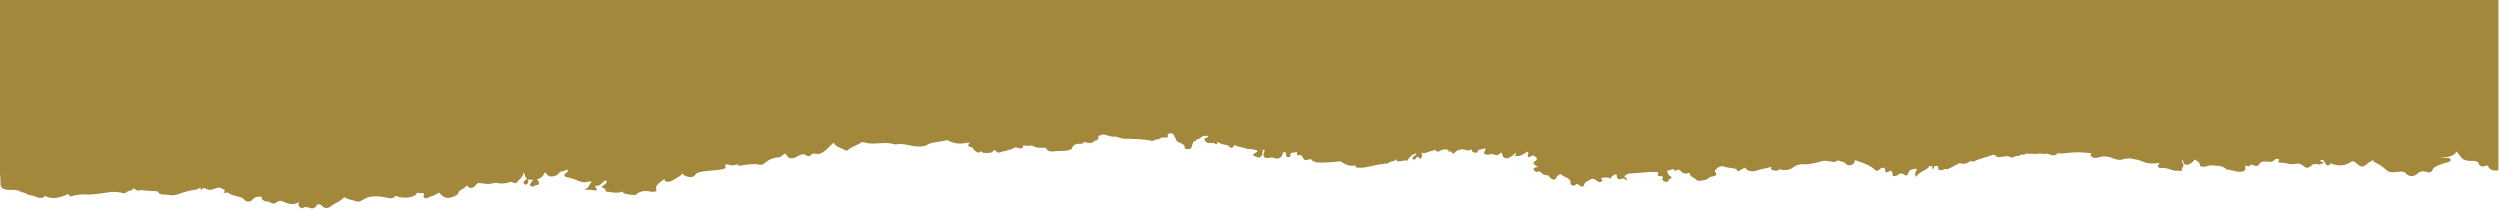<svg width="1441" height="121" viewBox="0 0 1441 121" fill="none" xmlns="http://www.w3.org/2000/svg">
<path d="M0 0.154L0 100.106C0.222 102.294 0.399 104.505 0.311 106.693C0.51 107.157 0.732 107.621 0.931 108.085C2.77 109.986 5.762 109.257 8.267 109.5C9.397 109.61 10.461 109.544 11.214 110.251C12.699 110.981 14.783 110.937 15.891 112.108C16.134 112.241 16.422 112.351 16.733 112.418C18.417 112.506 19.88 113.081 21.254 113.655C22.65 114.252 23.891 114.252 25.221 113.655C25.62 113.412 25.842 113.103 25.952 112.771C27.725 114.186 31.249 114.584 34.751 113.545C35.97 113.191 37.122 112.705 38.319 112.307C38.474 112.197 38.563 112.042 38.718 111.909C39.627 112.042 40.203 112.418 40.158 113.191C40.38 113.191 40.602 113.191 40.846 113.191C43.039 112.484 45.389 112.174 47.804 112.02C53.035 112.484 57.999 111.467 63.03 110.782C66.044 110.384 68.947 110.76 71.806 111.445C72.937 111.158 73.225 110.03 74.665 110.03C74.953 109.964 75.219 109.854 75.485 109.743C76.061 109.345 76.859 109.036 77.17 108.505C77.768 109.014 78.3 109.566 79.253 109.809C79.718 109.876 80.184 109.854 80.605 109.699C80.937 109.522 81.115 109.301 81.314 109.08C81.314 109.213 81.27 109.345 81.225 109.456C83.619 110.119 86.19 109.876 88.65 110.163C89.536 110.251 90.888 110.119 91.132 110.627C92.218 112.86 94.899 111.843 96.894 112.307C99.465 112.904 101.061 112.484 103.343 111.732C105.892 110.892 108.507 109.854 111.388 109.566C113.139 109.389 114.447 108.859 115.621 108.041C115.776 108.505 115.422 109.102 115.887 109.699C116.641 108.439 117.394 107.975 119.19 108.969C120.985 109.964 123.024 109.036 124.774 108.395C126.791 107.643 127.921 108.793 129.207 109.345C130.404 109.854 129.096 110.362 128.675 110.826C129.517 111.268 130.382 111.379 131.224 110.892C132.443 111.998 134.216 112.528 136.033 113.037C137.872 113.545 139.911 113.611 140.997 115.269C141.684 116.33 144.322 116.573 145.23 115.379C146.627 113.545 148.532 113.103 151.192 113.456C150.062 114.628 151.414 115.291 152.788 115.954C153.652 116.308 154.849 115.954 155.602 116.573C156.999 117.678 158.55 117.391 159.658 116.485C160.921 115.446 161.919 115.645 163.359 116.264C164.778 116.883 166.262 117.501 167.991 117.59C169.72 117.678 171.271 117.457 172.357 116.131C171.781 117.479 171.803 118.607 173.088 119.557C173.487 119.844 174.329 120.198 174.507 120.021C176.612 117.988 179.36 121.281 181.444 119.601C181.599 119.491 181.776 119.38 181.865 119.248C182.995 117.612 184.037 116.993 185.898 118.982C186.962 120.132 189.067 120.176 190.308 119.159C192.769 117.126 196.514 116.065 198.42 113.589C200.259 115.114 203.074 115.136 205.29 116.02C206.376 116.463 207.883 116.087 208.725 115.468C212.582 112.594 217.28 112.882 222.045 113.744C224.128 114.12 226.012 114.982 227.674 113.213C228.295 112.55 229.048 113.258 229.713 113.456C233.015 114.407 237.426 113.899 239.442 112.373C239.93 111.998 240.218 111.6 240.329 111.136C240.373 111.136 240.418 111.136 240.462 111.114C240.573 111.091 240.639 111.047 240.75 111.025C241.26 111.379 241.969 111.445 242.878 111.29C243.72 111.136 244.451 111.224 244.407 112.02C244.097 112.904 243.786 113.766 245.249 114.319C246.845 114.319 247.665 113.213 249.127 112.992C250.634 112.506 251.765 111.622 253.161 111.003C256.175 114.694 258.524 114.96 263.688 112.219C264.309 111.069 264.53 109.765 266.325 109.102C266.924 108.793 267.456 108.417 267.921 107.997C268.342 107.621 268.719 107.223 269.362 107.046C269.916 107.334 269.849 107.886 270.426 108.152C272.287 108.527 273.484 107.82 274.127 106.781C274.548 106.14 275.257 105.787 275.877 105.344C278.781 105.853 281.684 106.494 284.632 105.521C285.518 105.234 286.338 105.367 287.225 105.566C289.13 105.963 291.014 105.698 292.854 105.322C293.386 105.212 293.829 104.814 294.361 104.836C295.646 104.88 297.242 106.361 298.106 105.035C299.259 103.245 301.918 101.896 301.608 99.2C302.65 100.659 302.605 101.941 303.58 102.957C303.647 103.046 303.758 103.09 303.846 103.178C302.472 103.996 301.364 104.637 302.007 105.875C302.206 106.273 302.849 106.56 303.337 106.339C304.888 105.632 304.378 104.549 304.423 103.466C305.641 103.62 306.727 103.687 307.703 103.62C306.439 104.173 306.063 105.455 305.508 106.405C305.154 107.024 306.328 107.555 307.791 107.577C307.902 106.339 311.005 107.002 310.694 105.61C310.539 104.925 310.384 103.687 309.254 103.444C311.647 102.957 313.177 101.609 314.041 99.222C315.238 100.349 315.836 101.941 318.252 101.742C320.291 101.565 321.731 100.703 322.573 99.421C322.64 99.288 322.573 99.178 322.618 99.045C324.081 98.669 325.698 98.603 326.74 97.63C327.759 98.581 327.117 99.178 326.385 99.642C324.014 101.101 325.876 102.073 327.471 102.316C329.665 102.648 331.328 103.466 333.167 104.173C334.918 104.836 336.78 105.499 338.885 104.703C339.771 104.372 341.301 104.814 341.035 104.991C339.395 106.074 339.816 107.975 337.622 108.815C337.267 108.947 336.979 109.102 336.669 109.257C337.888 109.323 339.062 109.345 340.303 109.434C341.434 109.522 342.542 109.677 343.65 109.809C344.204 109.323 344.359 108.726 343.207 107.975C343.007 107.842 343.251 107.422 343.295 107.113C346.642 107.334 346.819 104.549 349.412 103.952C350.232 105.322 348.925 106.03 347.883 106.825C347.395 107.201 346.332 107.953 346.908 108.085C349.035 108.572 349.19 109.456 349.08 110.384C350.853 110.605 352.626 110.826 354.421 111.069C354.842 111.003 355.307 110.981 355.795 111.003C356.947 111.047 357.922 110.804 358.742 110.362C359.496 112.064 361.845 111.821 363.662 112.219C364.416 112.307 365.17 112.373 365.901 112.44C366.1 112.373 366.344 112.373 366.499 112.219C368.804 110.03 371.863 109.765 375.364 110.473C376.605 110.716 377.824 110.694 378.511 109.743C376.916 106.582 380.949 105.168 382.966 103.046C383.188 103.532 382.988 104.085 383.52 104.46C385.226 105.278 386.911 104.416 387.819 103.886C389.881 102.648 392.185 101.498 393.715 99.907C393.626 100.659 394.269 101.255 395.909 101.72C398.302 102.383 399.787 102.206 400.984 100.393C402.846 97.564 419.689 98.934 418.182 96.061C417.96 95.663 417.827 95.332 418.248 95C418.802 94.58 419.467 94.668 420.066 94.934C421.839 95.685 423.39 95.332 424.875 94.646C425.097 95.508 426.249 95.575 427.379 95.398C430.881 94.845 434.316 94.16 437.951 94.978C438.992 95.199 439.901 94.757 440.588 94.182C442.716 92.414 445.021 90.933 448.633 90.712C450.495 90.602 451.049 88.922 452.8 88.48C454.506 91.817 456.257 92.127 460.224 89.828C461.709 88.988 463.172 88.303 464.856 89.651C465.632 90.248 466.695 90.115 467.161 89.54C468.38 88.015 470.131 88.546 471.837 88.789C472.169 88.767 472.458 88.678 472.724 88.568C476.38 87.065 477.91 84.258 480.658 82.224C481.566 84.877 485.356 85.319 487.639 86.822C488.149 86.822 488.57 86.645 488.88 86.358C490.83 84.457 494.288 83.816 496.459 82.092C496.748 81.849 497.612 81.893 498.077 82.047C502.089 83.329 506.211 82.49 510.289 82.401C512.483 82.357 514.367 82.954 516.406 83.263C519.619 82.622 522.655 83.374 525.625 84.037C528.285 84.633 532.473 84.633 533.87 83.749C537.216 81.605 541.648 81.915 545.438 80.876C545.749 80.787 546.147 80.787 546.413 80.942C549.738 82.821 553.417 83.197 557.45 82.268C557.716 82.202 558.093 82.335 558.448 82.335C558.669 82.335 558.869 82.246 559.068 82.202C559.068 82.202 559.046 82.202 559.024 82.202C558.226 83.219 557.162 84.214 559.556 84.744C561.041 85.076 560.974 86.048 561.705 86.667C562.791 87.573 563.744 88.678 565.495 87.175C565.584 87.109 565.672 87.087 565.739 87.22C566.537 88.678 568.354 87.993 569.773 88.148C570.083 88.148 570.393 88.148 570.703 88.104C572.033 87.883 572.432 87.021 573.141 86.358C574.183 86.866 574.316 88.148 576.089 87.927C576.842 87.75 577.507 87.463 578.194 87.175C578.815 87.131 579.435 87.087 580.078 87.021C580.765 86.048 582.582 86.534 583.447 85.805C583.868 85.562 584.355 85.363 584.71 85.098C584.998 84.965 585.331 84.899 585.707 84.965C586.705 85.186 587.569 85.695 588.699 85.496C589.032 85.407 589.32 85.252 589.519 85.053C589.94 84.501 589.874 84.059 589.608 83.639C590.428 83.993 591.359 84.015 592.29 84.037C593.597 84.015 594.75 83.484 596.146 84.457C597.121 85.142 599.204 85.208 600.911 85.142C601.664 85.098 602.817 85.053 603.038 85.54C604.213 88.06 607.183 87.175 609.421 87.043C612.214 86.866 615.294 87.33 617.71 85.805C618.397 84.037 619.394 82.644 622.674 82.909C624.048 83.02 624.624 82.401 625.023 81.694C625.267 81.826 625.489 82.003 625.799 82.07C626.796 82.202 627.749 82.622 628.835 82.379C629.323 82.269 629.766 82.092 630.143 81.871C630.542 81.627 630.852 81.362 631.14 81.075C632.337 80.854 633.423 80.522 633.046 79.019C632.825 78.113 634.686 77.848 635.706 77.538C636.792 77.185 640.271 79.152 642.443 78.754C643.307 78.599 643.906 78.909 644.593 79.196C648.028 80.589 651.197 79.616 652.571 80.102C653.014 80.102 653.48 80.102 653.923 80.102C657.469 80.147 660.971 80.567 664.384 81.252C664.938 80.964 665.492 80.699 666.179 80.5C667.243 80.345 668.284 80.169 669.104 79.616C669.481 79.262 669.503 79.152 671.254 79.284C673.448 79.439 673.249 78.997 673.049 78.002C672.916 77.339 673.47 76.986 674.357 76.875C675.199 76.765 676.019 76.919 676.351 77.472C676.994 78.533 677.548 79.638 677.969 80.765C678.59 82.379 682.778 82.512 682.867 84.678C682.889 85.363 683.133 85.96 684.263 85.982C685.349 85.982 686.435 85.938 686.834 84.921C687.277 83.749 687.255 82.49 688.253 81.451C689.028 81.362 689.472 81.053 689.605 80.522C691.045 80.169 692.087 79.461 692.973 78.644C694.103 78.29 695.234 77.914 696.364 78.644C697.007 79.793 693.572 78.776 694.436 80.743C695.566 83.329 697.782 82.202 699.733 82.379C700.132 82.733 700.486 83.263 701.262 82.932C701.993 82.6 701.683 81.959 701.772 81.451C702.991 82.954 705.185 83.241 707.268 83.683C707.268 83.727 707.268 83.772 707.268 83.816C707.268 83.838 707.445 83.882 707.534 83.882C707.645 83.882 707.733 83.838 707.844 83.794C709.772 85.783 710.016 85.761 711.634 83.617C714.759 85.098 718.637 85.208 718.992 86.026C720.166 85.496 722.671 86.203 722.826 86.225C724.976 86.556 725.463 87.087 724.089 87.816C720.233 89.85 723.735 90.071 725.419 90.8C725.574 90.778 725.729 90.756 725.884 90.734C728.522 89.739 727.17 87.706 728.145 86.203C729.652 86.977 728.61 87.684 728.411 88.369C727.746 90.646 729.12 91.618 732.311 90.845C734.018 90.425 734.882 91.729 736.367 91.375C737.963 91.154 738.805 90.491 738.938 89.386C739.714 88.944 738.871 87.728 740.157 87.728C741.863 87.728 741.176 88.789 741.287 89.496C741.376 90.027 741.642 90.602 742.683 90.557C743.237 90.535 744.035 90.292 743.88 89.916C742.883 87.419 746.119 88.214 747.049 87.662C749 87.794 745.786 89.983 749.133 89.408C749.354 89.408 749.554 89.408 749.775 89.408C751.016 89.96 750.595 91.198 751.77 91.773C751.77 91.906 751.814 92.038 751.836 92.193C752.856 92.392 753.765 92.038 754.651 91.839C755.936 91.552 756.158 92.127 756.535 92.679C757.067 93.143 758.042 93.121 758.552 93.608C763.206 93.917 767.793 93.519 772.403 92.989C772.447 92.967 772.514 92.945 772.558 92.922C774.841 94.227 776.813 95.951 780.426 95.42C781.623 95.243 781.468 95.995 781.578 96.481C785.966 97.255 789.823 95.685 793.834 95.022C795.12 94.801 796.338 94.448 797.69 94.514C798.377 93.851 800.195 94.89 800.505 93.652C802.012 92.746 805.181 93.099 804.915 90.933C804.782 92.989 805.093 93.165 807.796 92.856C808.905 92.723 810.013 92.016 811.187 92.746C812.074 90.889 813.293 89.231 816.329 88.391C816.617 89.474 814.933 89.673 814.6 90.403C814.379 90.911 813.692 91.486 814.534 91.861C815.531 92.303 815.797 91.596 816.174 91.132C816.506 90.734 816.883 90.159 817.592 90.403C817.969 90.535 817.947 91.22 818.102 91.64C820.584 90.756 819.41 89.253 819.387 87.949C821.781 88.811 823.377 87.198 825.438 86.977C826.391 86.866 827.122 85.893 828.097 87.131C828.673 87.861 829.471 87.22 830.225 86.822C831.621 86.048 833.261 85.761 834.923 86.557C834.923 86.866 834.923 87.175 834.923 87.485C836.386 86.977 836.962 87.397 836.94 88.413C837.738 88.634 838.248 88.325 838.58 87.905C840.043 85.982 843.367 85.695 844.963 86.512C846.071 87.087 847.201 86.534 848.265 86.048C848.198 86.822 848.42 87.529 849.772 87.971C850.215 87.971 850.658 87.971 851.124 87.971C852.631 87.971 850.836 86.49 853.074 86.225C855.49 85.938 857.507 84.147 855.512 87.551C854.914 88.59 856.332 89.386 858.194 89.165C858.903 89.076 859.435 88.568 860.366 88.855C863.224 89.762 863.446 89.673 865.241 87.817C866.349 88.922 865.596 90.734 868.012 91.243C870.738 91.066 871.934 89.474 873.486 88.214C874.682 89.054 872.843 89.165 873.264 89.784C876.611 90.535 878.273 88.59 880.445 87.352C881.907 88.413 879.58 89.673 881.11 90.624C882.284 90.668 882.683 89.165 884.212 89.806C885.564 90.823 887.005 91.751 884.478 93.055C883.104 93.762 884.279 95.398 886.827 96.105C883.37 96.68 883.06 97.719 885.564 99.156C886.007 99.001 886.451 98.846 886.916 98.691C888.623 99.355 889.177 101.101 891.659 101.034C891.88 101.034 892.102 101.034 892.324 101.034C892.723 101.521 892.833 102.14 893.698 102.427C894.695 104.306 896.956 103.245 897.066 102.582C897.266 101.322 898.507 100.968 899.394 100.261C901.167 102.162 905.931 102.537 905.178 105.72C905.355 106.715 906.109 107.113 907.549 106.892C907.682 106.825 907.793 106.737 907.926 106.671C909.012 105.477 909.677 106.339 910.453 106.892C911.694 107.754 912.735 108.019 913.112 106.406C913.467 104.858 915.483 104.239 916.946 103.333C917.899 102.736 918.697 103.112 919.606 103.576C920.559 104.085 921.024 105.3 922.797 104.792C922.841 104.726 922.886 104.593 922.952 104.593C925.213 104.35 921.046 102.316 924.215 102.361C925.678 102.383 927.252 102.051 928.581 103.002C928.64 101.852 929.601 100.983 931.462 100.393C932.415 100.902 931.595 101.675 932.083 102.294C932.659 103.024 932.704 103.908 934.454 103.09C935.695 102.493 936.804 103.377 937.956 104.018C937.978 102.781 936.427 102.405 936.294 101.521C936.737 101.211 937.203 100.902 937.646 100.592C938.133 100.283 938.643 100.062 939.397 100.018C944.294 99.841 952.118 98.691 955.198 99.244C957.016 99.553 954.245 101.3 956.572 101.521C957.481 101.211 957.969 101.72 958.589 102.007C958.589 102.162 958.589 102.316 958.589 102.449C957.681 103.532 958.478 104.261 959.742 104.748C960.85 105.19 961.692 104.483 961.736 103.974C961.847 103.068 964.994 102.626 962.512 101.388C961.227 100.747 961.337 99.598 961.005 98.691C960.761 98.05 962.689 98.271 963.509 97.719C964.174 97.277 965.46 97.675 965.327 98.691C966.546 97.874 967.609 97.255 968.917 98.736C969.737 99.664 970.956 100.46 972.84 99.775C973.416 99.553 974.014 99.62 974.059 100.15C974.192 102.051 977.073 102.515 978.136 103.952C978.668 104.637 983.766 103.886 984.586 102.913C985.206 102.184 985.716 101.919 987.001 101.742C988.287 101.565 990.304 100.813 988.797 99.332C987.644 98.205 989.639 97.719 989.661 96.857C990.991 96.503 991.522 95.287 993.872 96.083C996.42 96.945 1001.61 96.857 1001.07 98.095C1000.88 98.537 1002.32 98.824 1002.85 98.271C1003.67 97.431 1004.98 97.166 1006.06 96.658C1006.5 98.493 1010.18 99.377 1012.62 98.271C1015.26 97.166 1018.58 97.277 1021.09 95.995C1021.09 96.039 1021.06 96.083 1021.06 96.127C1020.58 96.945 1020.53 97.719 1021.84 98.073C1023.15 98.426 1024.63 98.713 1025.63 97.608C1025.43 97.343 1025.76 97.719 1025.54 97.454C1025.61 97.454 1025.61 97.498 1025.67 97.52C1028.71 98.448 1031.61 98.05 1033.63 96.437C1035.43 95 1037.55 94.558 1039.84 94.669C1043.71 94.845 1047.06 93.74 1050.41 92.812C1051.89 92.392 1054.91 93.011 1056.97 93.387C1058.28 93.608 1058.81 91.883 1060.36 92.746C1061.25 93.342 1062.8 93.033 1063.46 93.917C1064.13 94.757 1065.06 95.486 1066.59 95.199C1068.27 94.89 1068.91 93.895 1069.09 92.768C1069.11 92.591 1069.11 92.414 1069.14 92.259C1071.44 92.989 1078.2 95.265 1080.17 97.387C1081.7 99.045 1082.21 98.426 1083.3 97.741C1083.98 97.299 1084.16 96.415 1085.51 96.702C1086.73 96.967 1086.6 97.608 1086.64 98.36C1086.71 99.686 1087.06 99.686 1089.88 98.338C1091.08 99.266 1090.97 100.415 1090.97 101.543C1092.25 101.543 1093.43 101.322 1094.27 100.592C1095.18 99.797 1096.42 99.775 1097.17 100.415C1098.97 101.941 1099.79 100.769 1099.94 99.863C1100.3 97.807 1102.22 97.454 1104.86 97.255C1104.84 98.736 1102.8 100.106 1104.66 101.941C1105.68 99.332 1109.25 98.647 1111.15 96.857C1111.64 96.393 1111.86 95.553 1112.99 95.685C1114.55 95.862 1113.06 96.967 1113.9 97.409C1114.9 97.144 1114.37 96.415 1114.83 96.017C1115.72 95.287 1117.14 95.508 1117.14 96.194C1117.14 99.377 1119.47 97.874 1121.39 97.343C1121.79 97.586 1122.21 97.653 1122.7 97.498C1124.67 96.547 1126.62 95.575 1128.46 94.514C1129.02 94.182 1129.37 93.961 1130.15 94.182C1132.5 94.823 1134.2 93.983 1135.73 92.9C1135.95 92.9 1136.15 92.878 1136.38 92.9C1136.95 93.011 1137.48 93.342 1138.13 93.099C1138.24 93.033 1138.3 92.945 1138.3 92.834C1140.17 91.685 1145.48 90.491 1148.7 89.253C1149.27 89.032 1149.83 89.275 1150.4 89.496C1150.16 89.563 1149.96 89.695 1149.83 89.872C1150.52 90.137 1151.22 90.38 1151.91 90.646C1153.64 90.425 1155.37 90.182 1157.1 89.96C1158.41 90.38 1159.58 91.331 1161.18 90.336C1161.91 89.74 1162.93 89.916 1163.86 89.85C1164.21 89.629 1164.57 89.43 1164.7 89.143C1166.27 89.32 1167.58 88.922 1168.78 88.258C1168.91 88.369 1169.07 88.48 1169.18 88.59C1169.24 88.678 1169.33 88.789 1169.44 88.855C1170.55 88.435 1171.64 88.413 1172.68 88.944C1173.01 87.993 1173.52 88.833 1173.96 88.877C1175.87 87.905 1178.04 89.187 1179.97 88.546C1181.52 88.966 1182.87 90.005 1184.78 89.297C1185.44 89.032 1185.84 88.701 1185.86 88.303C1188.15 88.634 1190.32 88.303 1192.6 88.06C1196.92 87.595 1201.33 87.772 1205.66 88.369C1205.37 88.524 1205.12 88.723 1205.03 89.01C1204.92 89.386 1205.03 89.74 1205.26 90.071C1206.36 91.11 1207.83 91.22 1209.42 90.734C1212.28 89.85 1215.1 90.027 1217.62 91.176C1218.91 91.751 1220.24 91.972 1221.61 92.193C1221.92 92.215 1222.25 92.193 1222.57 92.149C1223.52 91.906 1224.36 91.442 1225.45 91.464C1226.16 91.464 1226.86 91.464 1227.44 91.22C1227.6 91.265 1227.73 91.309 1227.88 91.331C1230.43 91.839 1232.87 92.038 1235.35 93.254C1237.41 94.271 1241.27 94.536 1244.77 93.873C1244.46 94.757 1243.26 95.553 1244.2 96.437C1244.4 96.614 1244.64 96.746 1244.93 96.835C1245.35 96.835 1245.79 96.835 1246.21 96.835C1248.94 96.592 1250.96 97.94 1253.39 98.382C1254.61 98.426 1255.83 98.448 1257.05 98.493C1257.29 98.426 1257.54 98.36 1257.78 98.183C1257.78 97.719 1257.29 97.255 1257.78 96.79C1259.71 95.243 1257.32 93.674 1257.78 92.127C1257.89 92.171 1258.02 92.193 1258.05 92.237C1258.67 93.232 1258.14 94.779 1260.4 94.978C1261.93 95.111 1264.34 93.276 1265.03 91.773C1265.23 92.06 1265.49 92.303 1265.83 92.458C1267.53 93.276 1268.18 94.359 1268.09 95.73C1269.55 96.326 1271.01 96.172 1272.43 95.641C1274.51 94.912 1276.62 95.641 1278.72 95.553C1280.41 95.707 1281.63 96.503 1283.05 97.034C1282.67 97.321 1282.51 97.675 1283.33 97.675C1285.91 97.719 1287.97 98.846 1290.4 99.001C1293.6 99.222 1295.01 97.918 1293.97 95.84C1294.68 94.845 1296.37 96.68 1296.96 95.354C1297.34 95.088 1297.52 94.558 1298.32 94.89C1298.54 95.044 1298.76 95.199 1299 95.354C1300.64 95.906 1301.82 95.707 1302.37 94.403C1303.28 93.165 1304.81 92.878 1306.58 93.143C1308.49 93.431 1310.15 93.365 1311.15 92.038C1311.57 91.486 1312.15 91.53 1312.83 91.596C1314.36 91.729 1313.39 92.348 1313.32 92.768C1313.25 93.298 1313.54 93.873 1314.27 93.806C1317.4 93.519 1320.17 95.265 1323.43 94.403C1324.84 94.028 1326.35 94.558 1327.39 95.442C1329.52 97.277 1330.5 97.078 1332.56 95.155C1333.35 94.403 1335.31 94.403 1336.81 94.89C1337.72 94.58 1338.61 94.271 1339.52 93.939C1339.27 93.121 1337.72 93.475 1337.32 92.768C1337.68 92.237 1338.25 92.127 1338.85 92.105C1339.03 92.303 1339.21 92.502 1339.45 92.701C1339.72 92.945 1339.8 93.254 1340.03 93.519C1340.6 94.182 1340.4 95.531 1341.98 95.31C1343.08 95.155 1343.22 94.624 1343.13 94.05C1343.53 94.227 1343.97 94.315 1344.37 94.47C1348.16 95.84 1351.99 95.553 1354.68 93.563C1356.36 92.303 1357.27 93.32 1358.11 94.05C1361.06 96.614 1362.03 96.614 1365 93.939C1365.76 93.254 1367.17 93.077 1367.62 92.193C1367.93 92.79 1368.44 93.342 1369.19 93.696C1371.7 94.912 1373.78 96.415 1375.6 98.095C1377.21 99.598 1379.5 99.355 1381.76 99.089C1383.82 98.846 1385.64 98.47 1387.14 100.283C1388.14 101.499 1390.6 102.029 1392.71 100.725C1394.17 99.133 1395.94 98.183 1398.8 99.156C1400.31 99.664 1401.46 99.332 1401.93 98.205C1402.92 95.707 1406.25 95.089 1408.97 94.005C1409.7 93.718 1410.72 93.718 1411.46 93.342C1412.21 92.967 1412.85 92.48 1412.54 91.773C1412.28 91.176 1411.46 91.088 1410.64 91.066C1409.08 91.022 1407.53 90.867 1405.78 90.889C1410.08 90.712 1414.34 90.513 1416.02 87.242C1416.69 88.502 1417.82 89.607 1418.68 90.778C1419.85 92.37 1422.23 92.812 1424.71 92.746C1426.72 92.701 1428.3 92.746 1428.9 94.558C1429.47 96.304 1431.45 96.238 1433.37 95.332C1433.71 95.442 1434.02 95.553 1434.35 95.663C1434.28 95.752 1434.22 95.84 1434.19 95.973C1435.32 98.028 1436.94 98.603 1440.09 98.117L1440.09 -0.001L0.089 -0.001L0 0.154Z" fill="#A3883C"/>
</svg>

